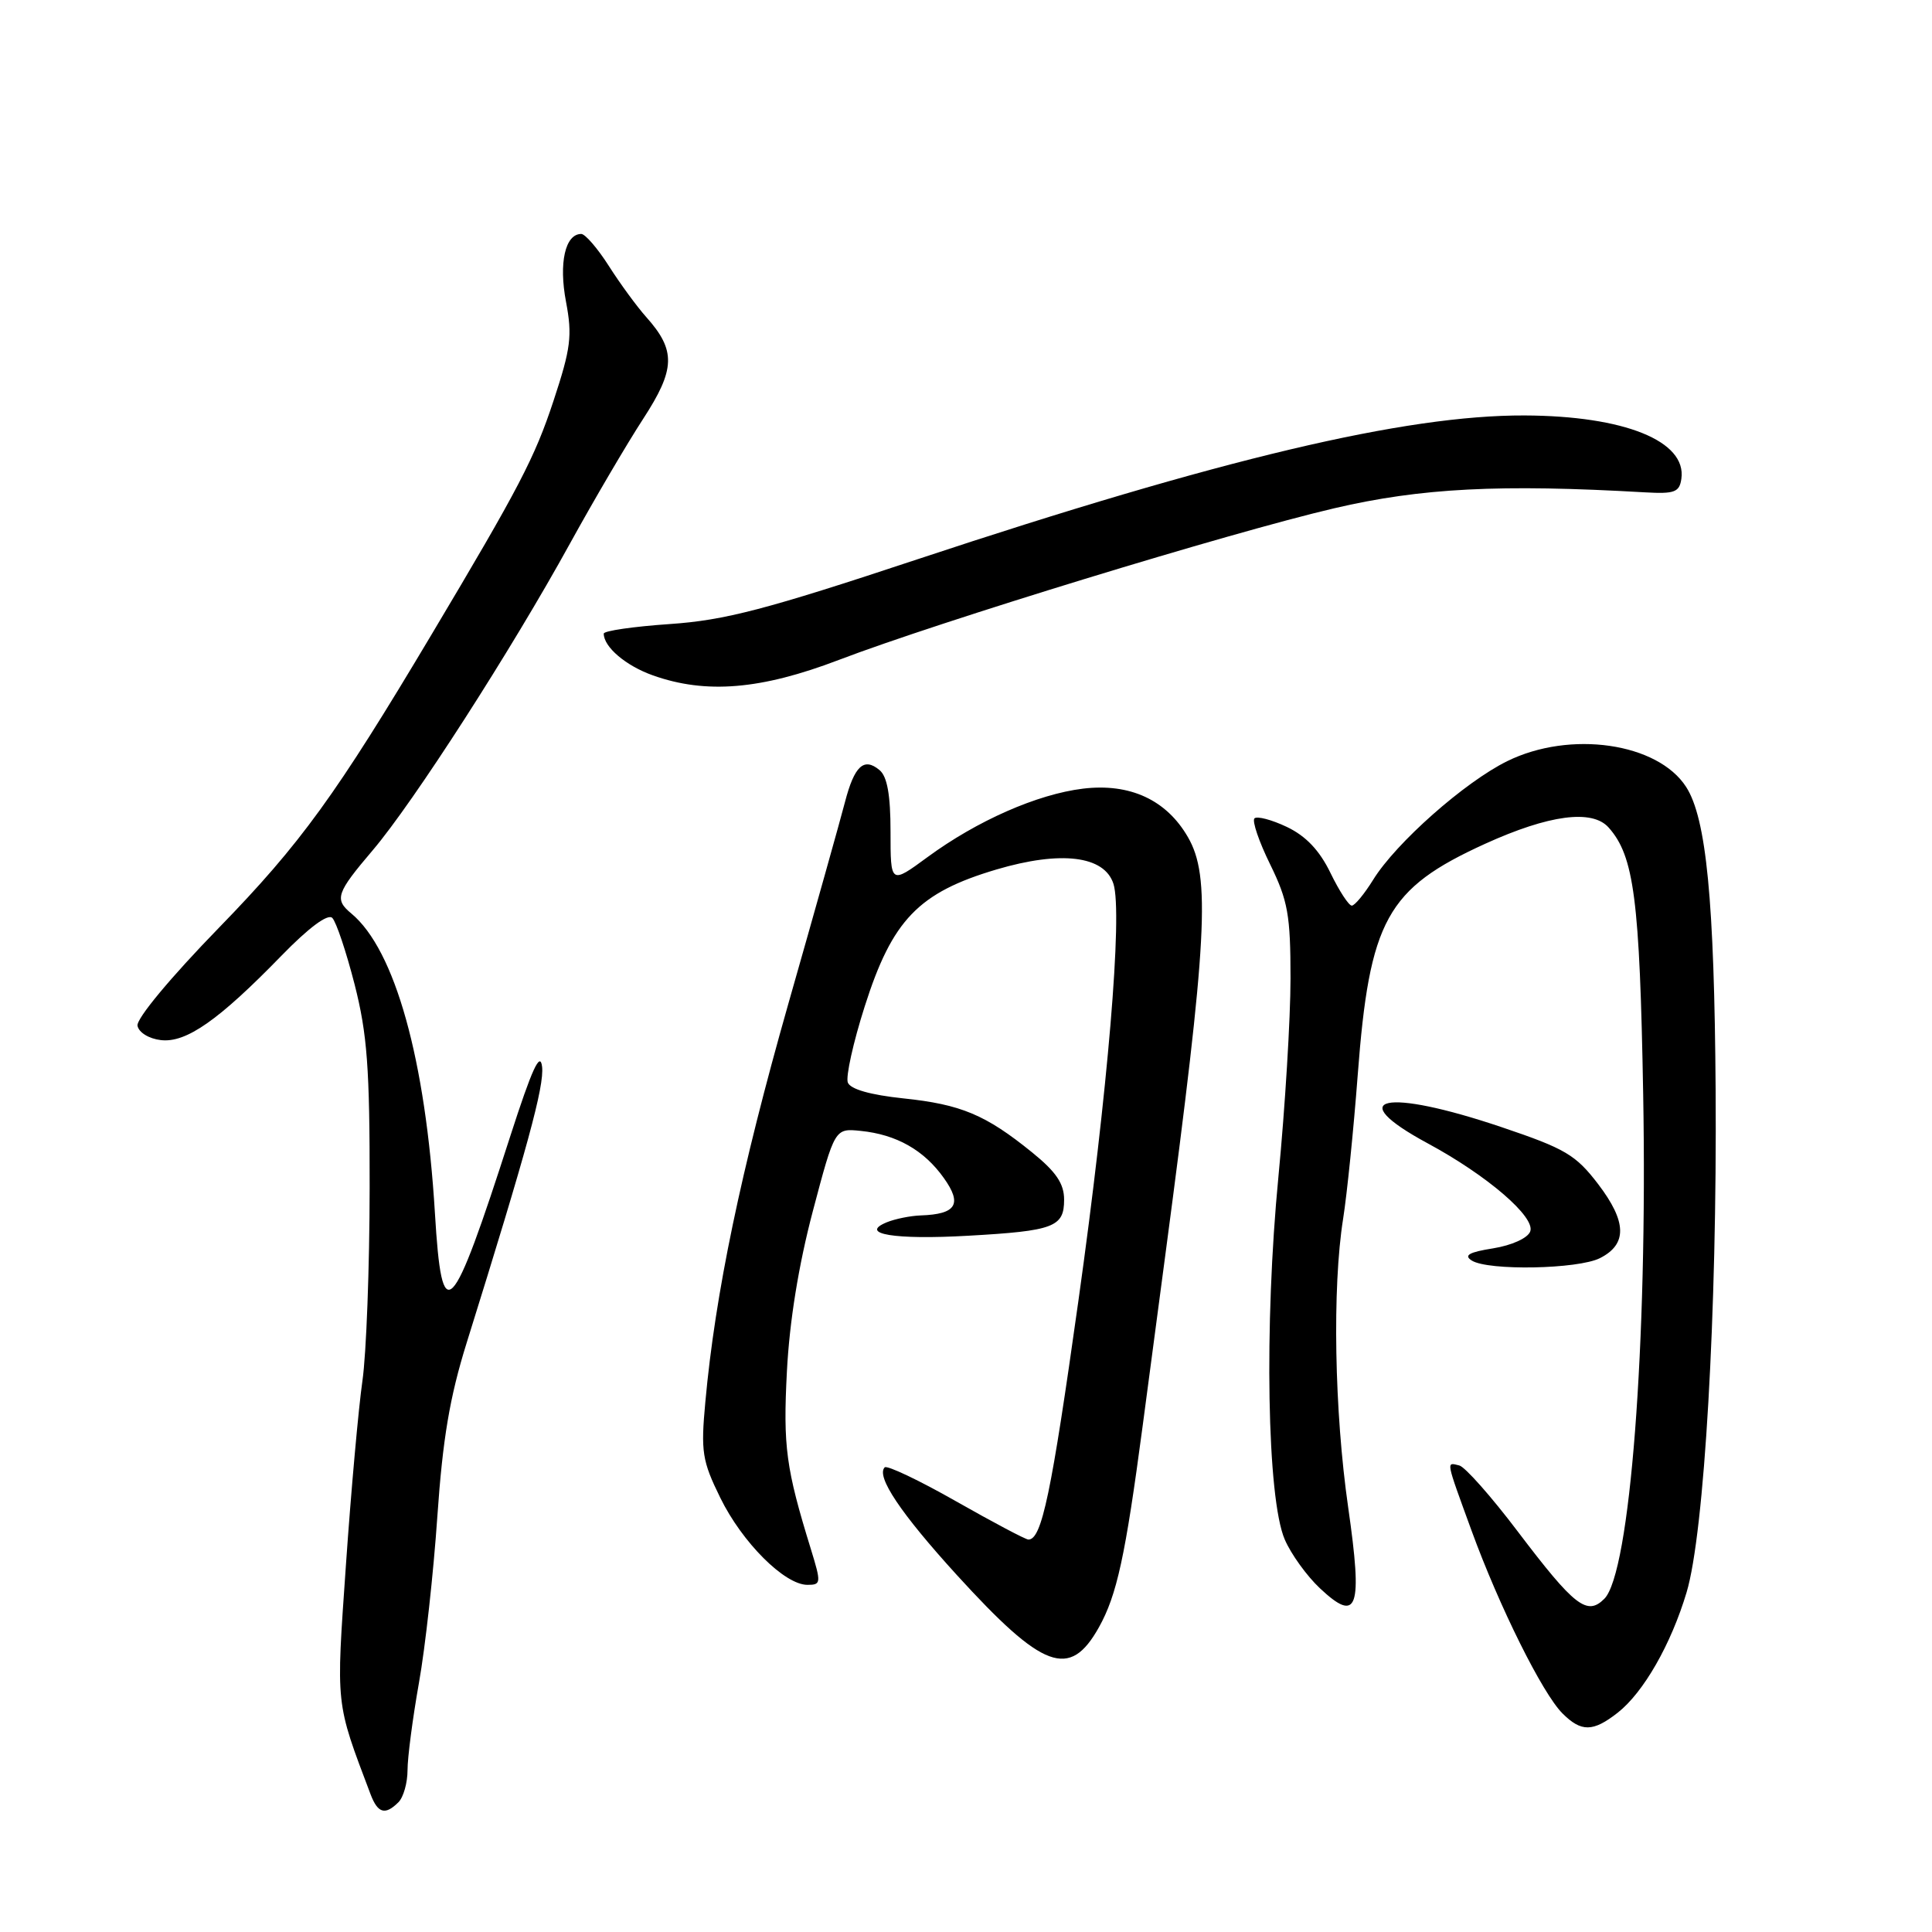 <?xml version="1.0" encoding="UTF-8" standalone="no"?>
<!DOCTYPE svg PUBLIC "-//W3C//DTD SVG 1.1//EN" "http://www.w3.org/Graphics/SVG/1.1/DTD/svg11.dtd" >
<svg xmlns="http://www.w3.org/2000/svg" xmlns:xlink="http://www.w3.org/1999/xlink" version="1.1" viewBox="0 0 256 256">
 <g >
 <path fill="currentColor"
d=" M 52.80 238.80 C 53.46 238.14 54.00 236.23 54.00 234.55 C 54.00 232.87 54.68 227.68 55.51 223.00 C 56.35 218.32 57.44 208.40 57.95 200.95 C 58.66 190.66 59.59 185.13 61.83 177.95 C 69.90 152.10 72.12 143.96 71.83 141.35 C 71.58 139.25 70.49 141.64 67.63 150.50 C 59.76 174.95 58.56 176.19 57.63 160.75 C 56.40 140.41 52.34 125.85 46.56 121.05 C 44.28 119.16 44.55 118.35 49.39 112.66 C 54.76 106.35 67.75 86.16 75.54 71.99 C 78.72 66.22 83.07 58.81 85.21 55.52 C 89.51 48.91 89.59 46.44 85.62 42.00 C 84.39 40.62 82.17 37.59 80.68 35.25 C 79.19 32.91 77.54 31.00 77.02 31.00 C 74.89 31.00 74.02 34.85 75.00 39.99 C 75.85 44.48 75.64 46.16 73.35 53.09 C 70.85 60.67 68.79 64.61 57.23 84.00 C 44.51 105.35 39.85 111.78 29.02 122.92 C 22.60 129.52 18.04 135.00 18.22 135.92 C 18.39 136.81 19.74 137.64 21.32 137.82 C 24.67 138.21 28.98 135.19 37.29 126.64 C 40.92 122.91 43.44 121.04 44.03 121.63 C 44.55 122.15 45.88 126.12 46.99 130.45 C 48.66 137.01 49.00 141.50 48.98 157.41 C 48.97 167.91 48.54 179.42 48.02 182.99 C 47.51 186.55 46.52 197.51 45.84 207.33 C 44.52 226.29 44.42 225.36 49.10 237.75 C 50.06 240.28 51.04 240.56 52.80 238.80 Z  M 214.37 226.93 C 217.78 224.24 221.41 217.91 223.48 211.00 C 225.84 203.15 227.53 173.86 227.33 144.44 C 227.16 119.32 226.10 108.43 223.42 104.27 C 219.65 98.42 208.05 96.75 199.71 100.86 C 194.08 103.63 184.98 111.68 181.96 116.56 C 180.79 118.45 179.51 120.00 179.12 120.00 C 178.72 120.00 177.45 118.05 176.29 115.66 C 174.84 112.67 173.03 110.77 170.51 109.57 C 168.49 108.61 166.56 108.11 166.22 108.44 C 165.89 108.78 166.82 111.53 168.31 114.55 C 170.66 119.36 171.00 121.25 171.00 129.65 C 171.00 134.93 170.28 146.73 169.40 155.88 C 167.49 175.61 167.89 198.58 170.24 204.00 C 171.07 205.93 173.16 208.82 174.88 210.44 C 179.90 215.16 180.58 213.22 178.64 199.73 C 176.81 187.02 176.52 170.60 177.97 161.50 C 178.49 158.20 179.36 149.65 179.90 142.50 C 181.46 121.90 183.74 117.75 196.78 111.81 C 205.25 107.96 210.97 107.20 213.15 109.65 C 216.53 113.44 217.27 119.17 217.73 145.00 C 218.32 178.17 215.99 208.44 212.58 211.85 C 210.29 214.14 208.64 212.86 201.11 202.93 C 197.60 198.29 194.11 194.35 193.36 194.18 C 191.61 193.76 191.52 193.30 194.99 202.82 C 198.67 212.90 204.38 224.38 207.03 227.03 C 209.53 229.53 211.08 229.51 214.37 226.93 Z  M 145.61 215.63 C 147.99 211.37 149.11 206.25 151.40 189.00 C 152.24 182.68 153.61 172.32 154.45 166.00 C 159.99 124.30 160.42 116.14 157.41 110.93 C 154.56 105.98 149.72 103.75 143.50 104.50 C 137.44 105.24 129.48 108.74 122.89 113.58 C 118.00 117.17 118.00 117.17 118.00 110.21 C 118.00 105.33 117.56 102.88 116.54 102.04 C 114.47 100.31 113.21 101.48 111.96 106.29 C 111.36 108.61 107.99 120.62 104.46 133.00 C 98.17 155.12 94.77 171.39 93.46 185.78 C 92.85 192.37 93.04 193.57 95.44 198.46 C 98.33 204.37 103.96 210.00 106.99 210.00 C 108.81 210.00 108.83 209.77 107.44 205.25 C 104.14 194.56 103.75 191.68 104.27 181.71 C 104.61 175.10 105.82 167.62 107.70 160.50 C 110.61 149.50 110.61 149.50 114.05 149.85 C 118.79 150.33 122.44 152.40 125.06 156.09 C 127.54 159.56 126.72 160.89 122.00 161.05 C 120.62 161.10 118.60 161.51 117.50 161.96 C 113.74 163.51 118.53 164.30 128.32 163.74 C 139.65 163.10 141.00 162.59 141.00 158.96 C 141.00 156.84 139.94 155.27 136.75 152.69 C 130.59 147.70 127.34 146.34 119.69 145.54 C 115.33 145.08 112.68 144.33 112.34 143.44 C 112.05 142.68 113.05 138.14 114.58 133.35 C 118.23 121.88 121.71 118.27 132.04 115.21 C 140.60 112.68 146.35 113.39 147.54 117.12 C 148.77 121.01 146.80 144.55 142.90 172.32 C 139.30 197.98 138.04 204.00 136.27 204.00 C 135.90 204.00 131.60 201.72 126.70 198.94 C 121.80 196.15 117.54 194.13 117.23 194.43 C 116.05 195.61 119.34 200.52 126.77 208.68 C 138.22 221.24 141.74 222.54 145.61 215.63 Z  M 212.00 166.71 C 215.64 164.87 215.57 161.90 211.77 156.91 C 208.79 153.01 207.41 152.20 198.96 149.35 C 183.46 144.12 177.81 145.36 189.18 151.50 C 197.06 155.75 203.49 161.28 202.76 163.18 C 202.43 164.06 200.32 165.01 197.86 165.41 C 194.64 165.92 193.92 166.34 195.02 167.03 C 197.19 168.40 209.09 168.18 212.00 166.71 Z  M 111.16 87.44 C 124.44 82.37 162.96 70.58 176.79 67.35 C 188.31 64.66 198.76 64.13 218.00 65.24 C 221.88 65.46 222.54 65.22 222.79 63.44 C 223.51 58.44 215.23 55.10 202.00 55.05 C 186.21 54.99 161.70 60.80 121.50 74.13 C 101.49 80.77 96.05 82.19 88.75 82.69 C 83.94 83.02 80.00 83.59 80.00 83.96 C 80.00 85.73 82.93 88.22 86.51 89.49 C 93.54 91.99 100.82 91.39 111.16 87.44 Z "/>
</g>
</svg>